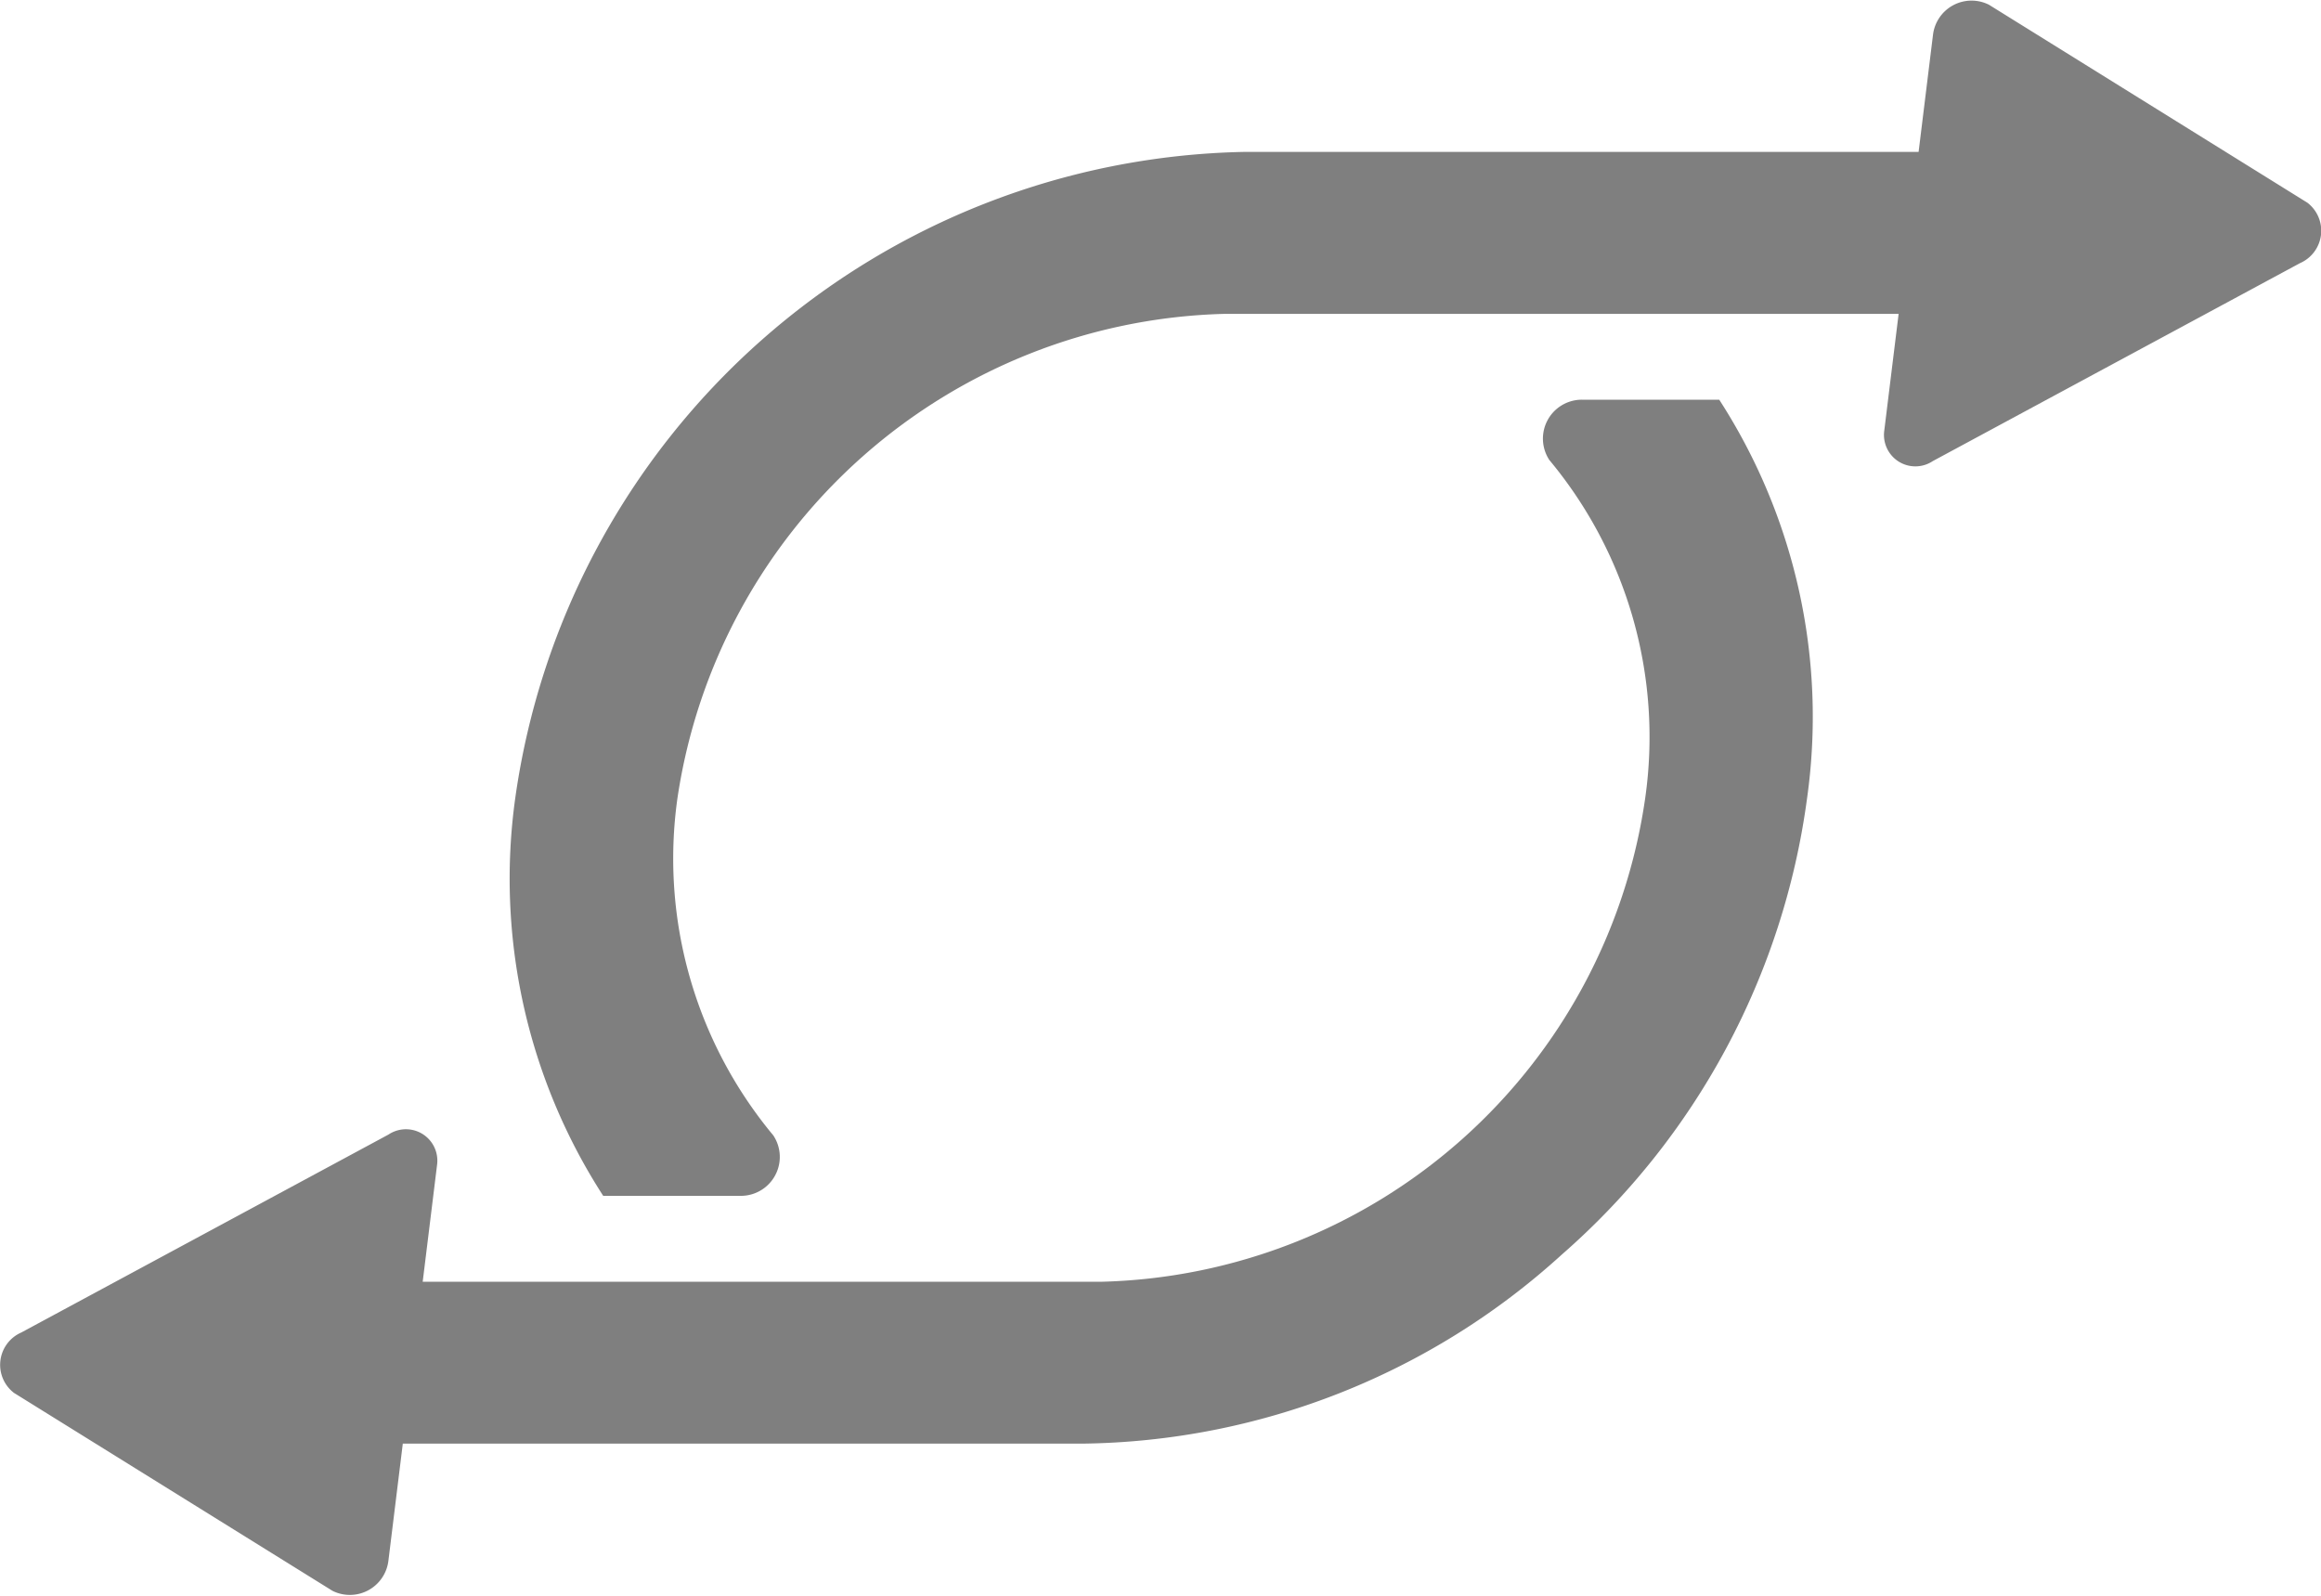 <svg xmlns="http://www.w3.org/2000/svg" width="29.047" height="19.967" viewBox="0 0 29.047 19.967">
  <g id="Group_16954" data-name="Group 16954" transform="translate(-464.294 -288.042)" opacity="0.5">
    <path id="Path_9275" data-name="Path 9275" d="M922.968,302.251a5.415,5.415,0,0,1-1.2-4.219,7.107,7.107,0,0,1,6.84-6.062h8.443l-.18,1.464a.393.393,0,0,0,.608.378l4.595-2.477a.442.442,0,0,0,.093-.756l-3.986-2.478a.486.486,0,0,0-.7.378l-.18,1.464H928.86a9.4,9.4,0,0,0-9.121,8.082,7.31,7.31,0,0,0,1.1,4.982h1.713A.487.487,0,0,0,922.968,302.251Z" transform="translate(-448.996)"/>
    <path id="Path_9276" data-name="Path 9276" d="M464.469,657.162l3.986,2.477a.486.486,0,0,0,.7-.378l.18-1.464h8.5a9.068,9.068,0,0,0,6.006-2.367,9.2,9.2,0,0,0,3.069-5.715,7.309,7.309,0,0,0-1.1-4.982h-1.712a.487.487,0,0,0-.414.755,5.416,5.416,0,0,1,1.2,4.227,7.054,7.054,0,0,1-6.8,6.056h-8.5l.18-1.464a.393.393,0,0,0-.608-.378l-4.595,2.477A.442.442,0,0,0,464.469,657.162Z" transform="translate(0 -351.689)"/>
  </g>
</svg>
